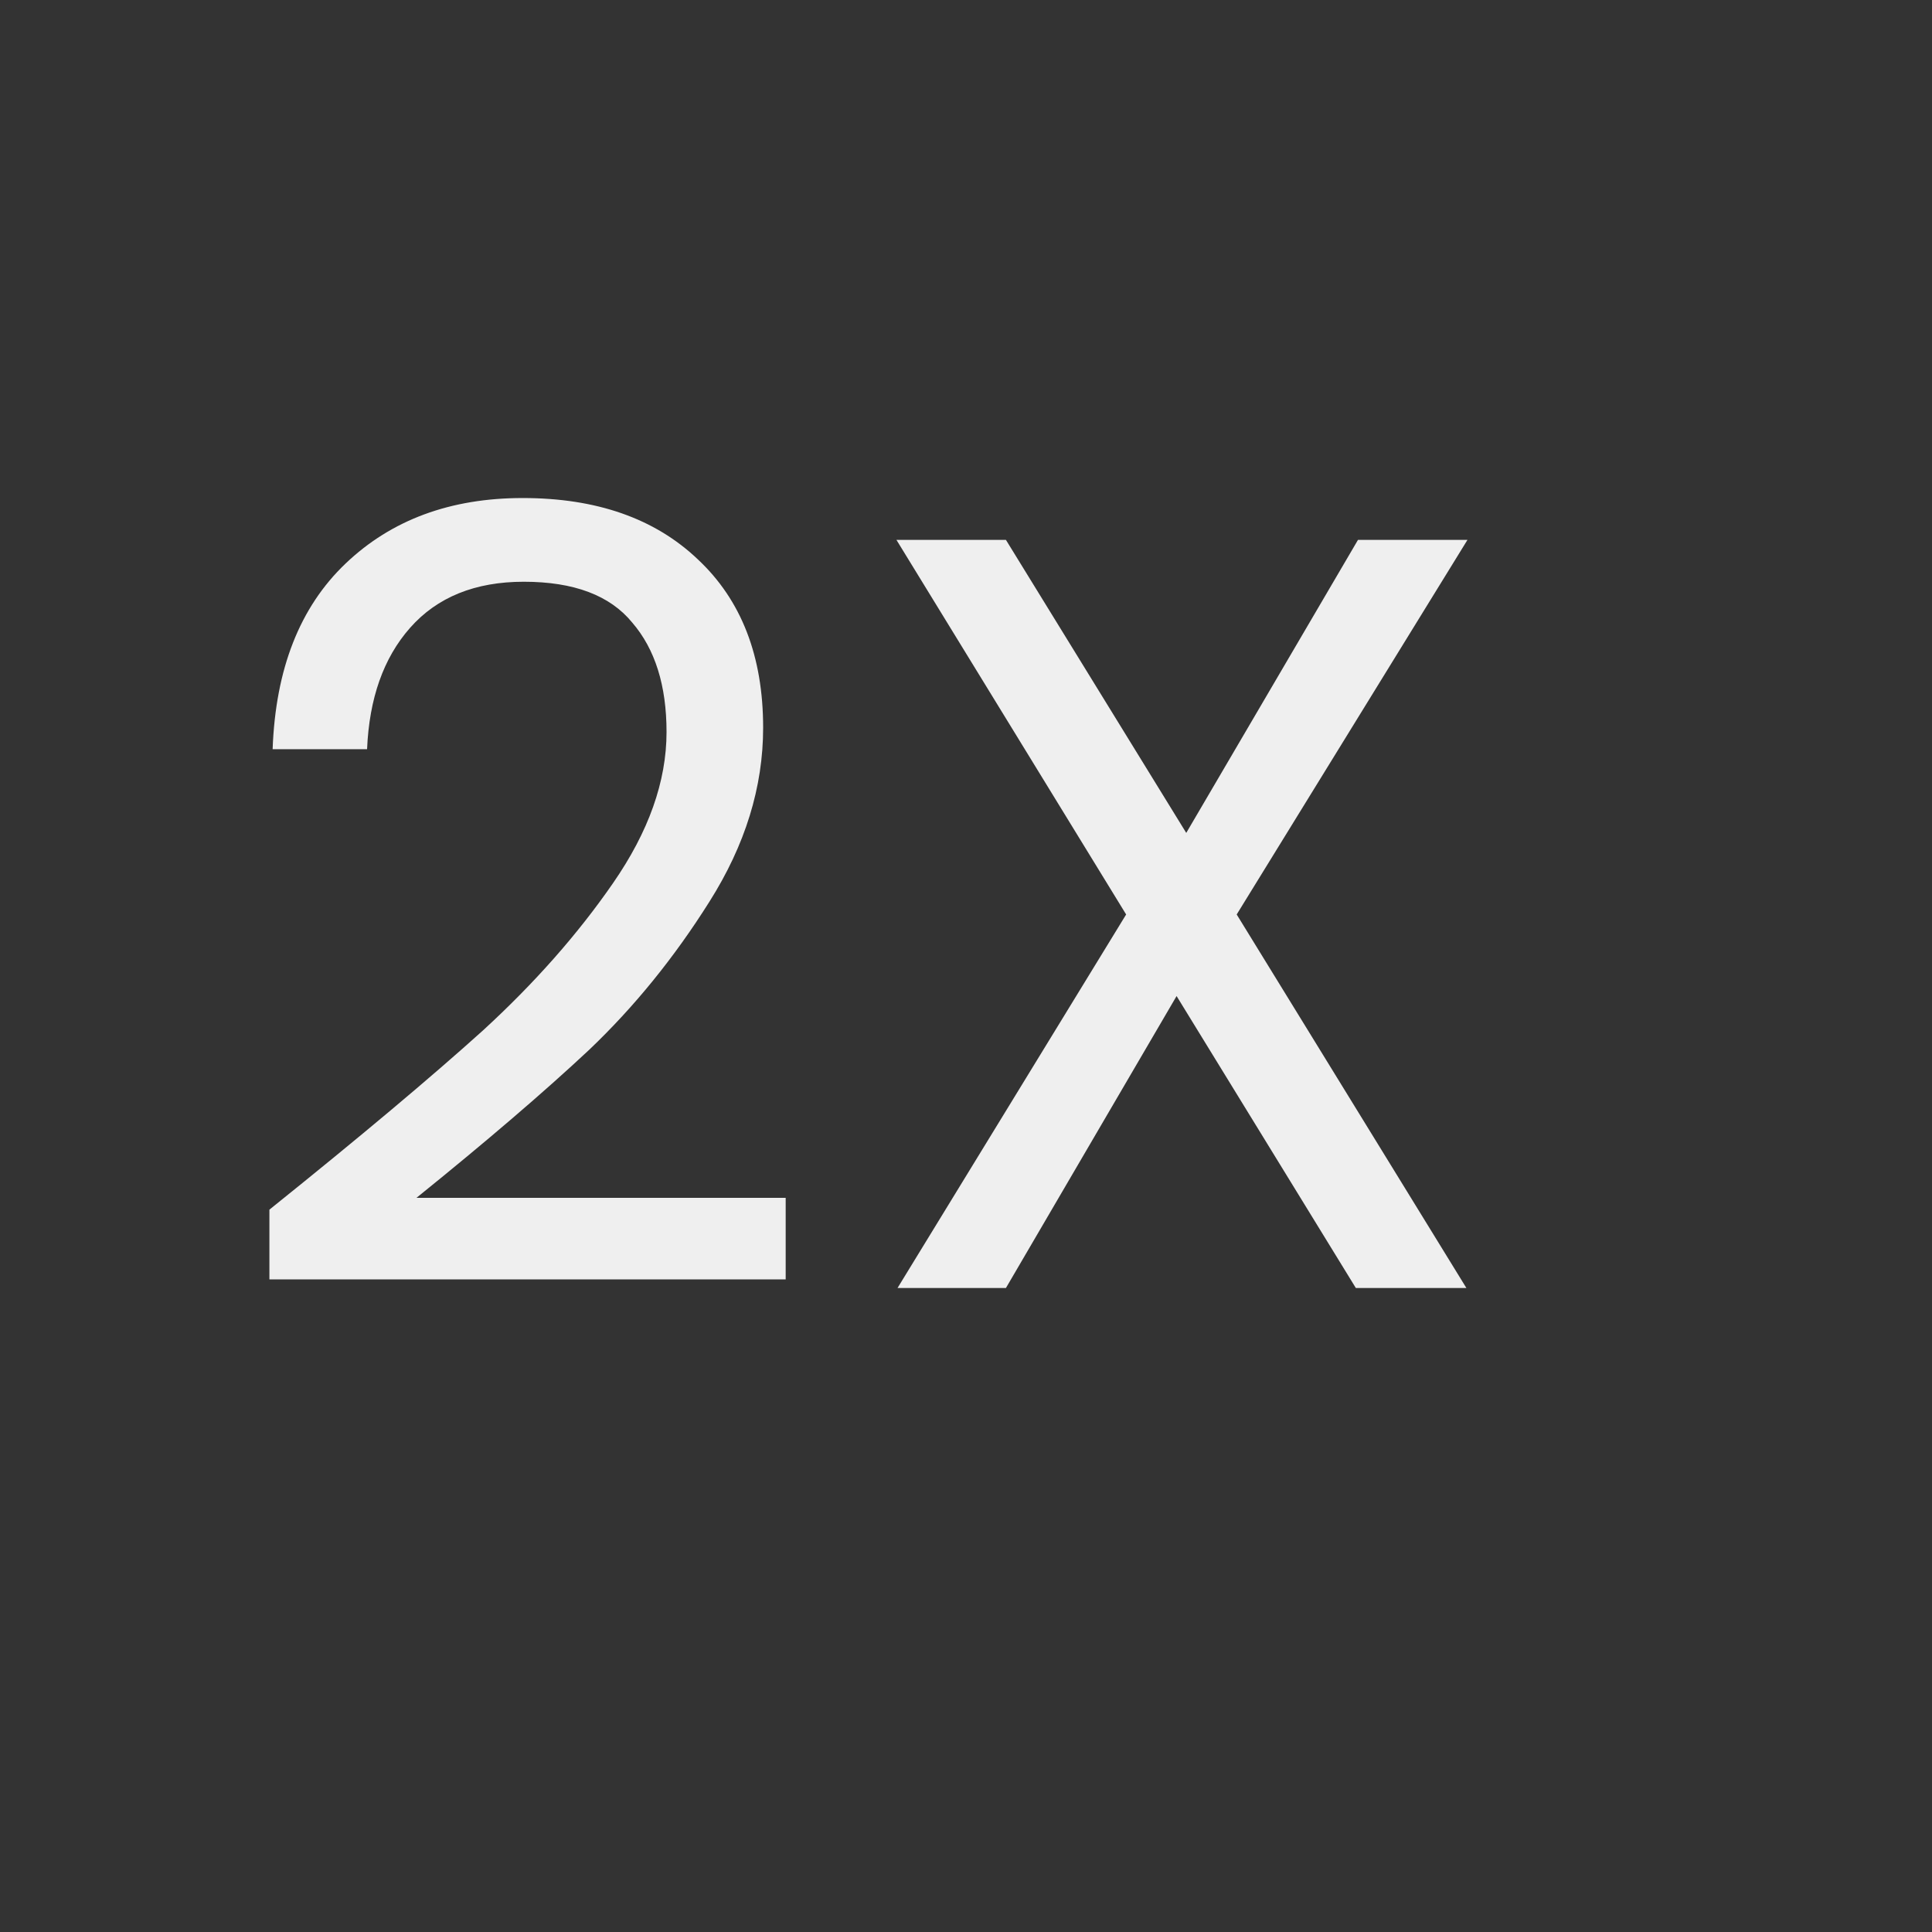 <svg width="18" height="18" viewBox="0 0 18 18" fill="none" xmlns="http://www.w3.org/2000/svg">
<rect x="0" y="0" width="18" height="18" fill="#333333" stroke="none"/>
<path d="M2.51 11.27C3.357 10.59 4.02 10.033 4.5 9.6C4.98 9.16 5.383 8.703 5.71 8.23C6.043 7.75 6.21 7.28 6.21 6.82C6.21 6.387 6.103 6.047 5.89 5.8C5.683 5.547 5.347 5.42 4.88 5.42C4.427 5.42 4.073 5.563 3.82 5.85C3.573 6.13 3.44 6.507 3.42 6.98H2.54C2.567 6.233 2.793 5.657 3.22 5.25C3.647 4.843 4.197 4.64 4.87 4.64C5.557 4.64 6.1 4.83 6.5 5.21C6.907 5.59 7.11 6.113 7.11 6.78C7.11 7.333 6.943 7.873 6.61 8.4C6.283 8.92 5.91 9.38 5.49 9.78C5.07 10.173 4.533 10.633 3.88 11.16H7.32V11.92H2.51V11.27ZM11.522 8.52L13.662 12H12.632L10.962 9.28L9.372 12H8.362L10.492 8.52L8.352 5.03H9.372L11.052 7.76L12.652 5.03H13.672L11.522 8.52Z" fill="#EFEFEF"/>
</svg>
